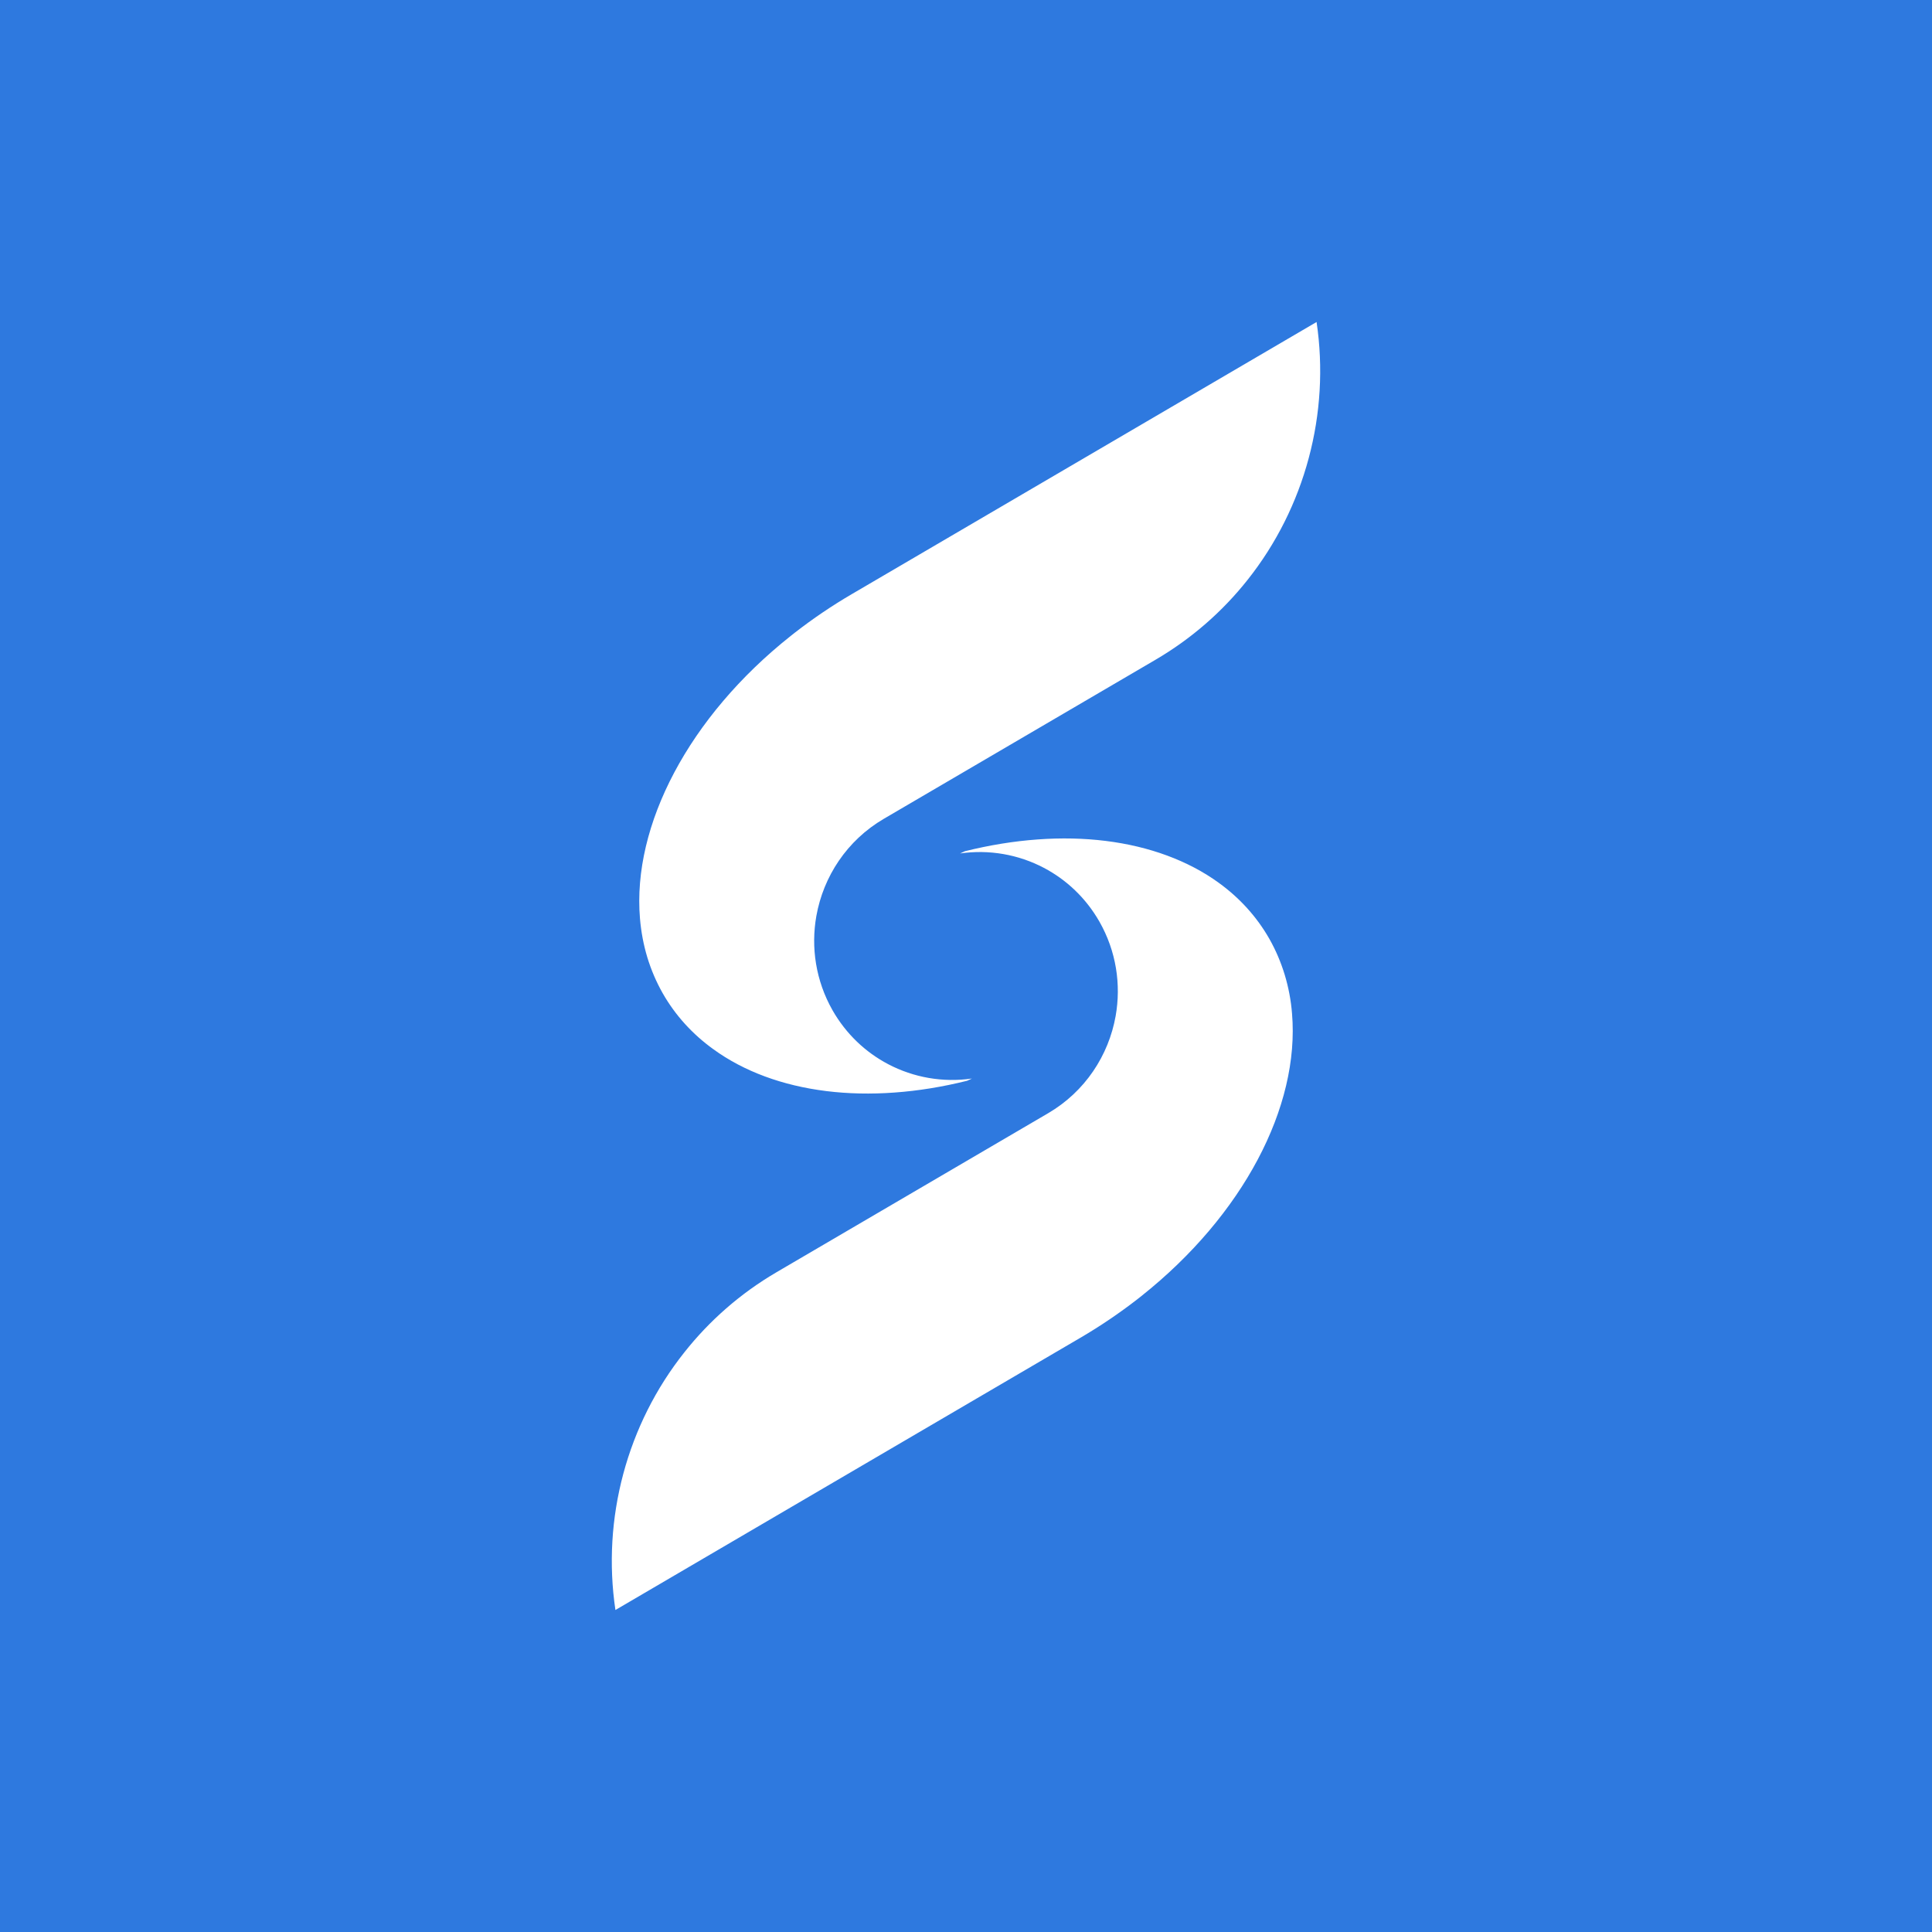 <svg width="24" height="24" viewBox="0 0 24 24" fill="none" xmlns="http://www.w3.org/2000/svg">
<rect x="0" y="0" width="24" height="24" fill="#333333" stroke="none"/>
<g clip-path="url(#clip0_328_61604)">
<path d="M24 0H0V24H24V0Z" fill="#2E79DF"/>
<path fill-rule="evenodd" clip-rule="evenodd" d="M14.498 10.628C14.733 10.715 14.95 10.828 15.142 10.968C15.397 11.153 15.61 11.385 15.768 11.662C15.849 11.805 15.912 11.954 15.959 12.108C16.006 12.264 16.037 12.425 16.05 12.59C16.148 13.749 15.44 15.098 14.18 16.099L14.123 16.144C13.903 16.314 13.668 16.474 13.418 16.62L7.645 20C7.476 18.864 7.788 17.696 8.503 16.797C8.812 16.407 9.195 16.068 9.648 15.803L13.02 13.829C13.48 13.56 13.772 13.11 13.859 12.621C13.928 12.232 13.867 11.818 13.658 11.45C13.489 11.154 13.247 10.928 12.968 10.781C12.651 10.614 12.286 10.55 11.926 10.602C11.946 10.593 11.967 10.583 11.987 10.574C12.293 10.498 12.596 10.449 12.889 10.428C13.475 10.385 14.025 10.453 14.498 10.628ZM16.355 4C16.524 5.136 16.212 6.304 15.498 7.203C15.189 7.593 14.805 7.932 14.352 8.197L10.98 10.171C10.52 10.44 10.228 10.89 10.141 11.379C10.072 11.768 10.133 12.182 10.342 12.55C10.511 12.846 10.753 13.072 11.032 13.219C11.349 13.386 11.714 13.45 12.074 13.398C12.054 13.407 12.033 13.417 12.013 13.426C11.707 13.502 11.405 13.551 11.111 13.572C10.525 13.615 9.975 13.547 9.502 13.372C9.267 13.285 9.051 13.172 8.859 13.032C8.603 12.847 8.39 12.615 8.232 12.338C8.151 12.195 8.088 12.046 8.041 11.892C7.994 11.736 7.964 11.575 7.95 11.41C7.852 10.251 8.56 8.902 9.821 7.901L9.878 7.856C10.097 7.686 10.332 7.526 10.582 7.38L16.355 4Z" fill="white"/>
</g>
<defs>
<clipPath id="clip0_328_61604">
<rect width="24" height="24" fill="white"/>
</clipPath>
</defs>
</svg>

